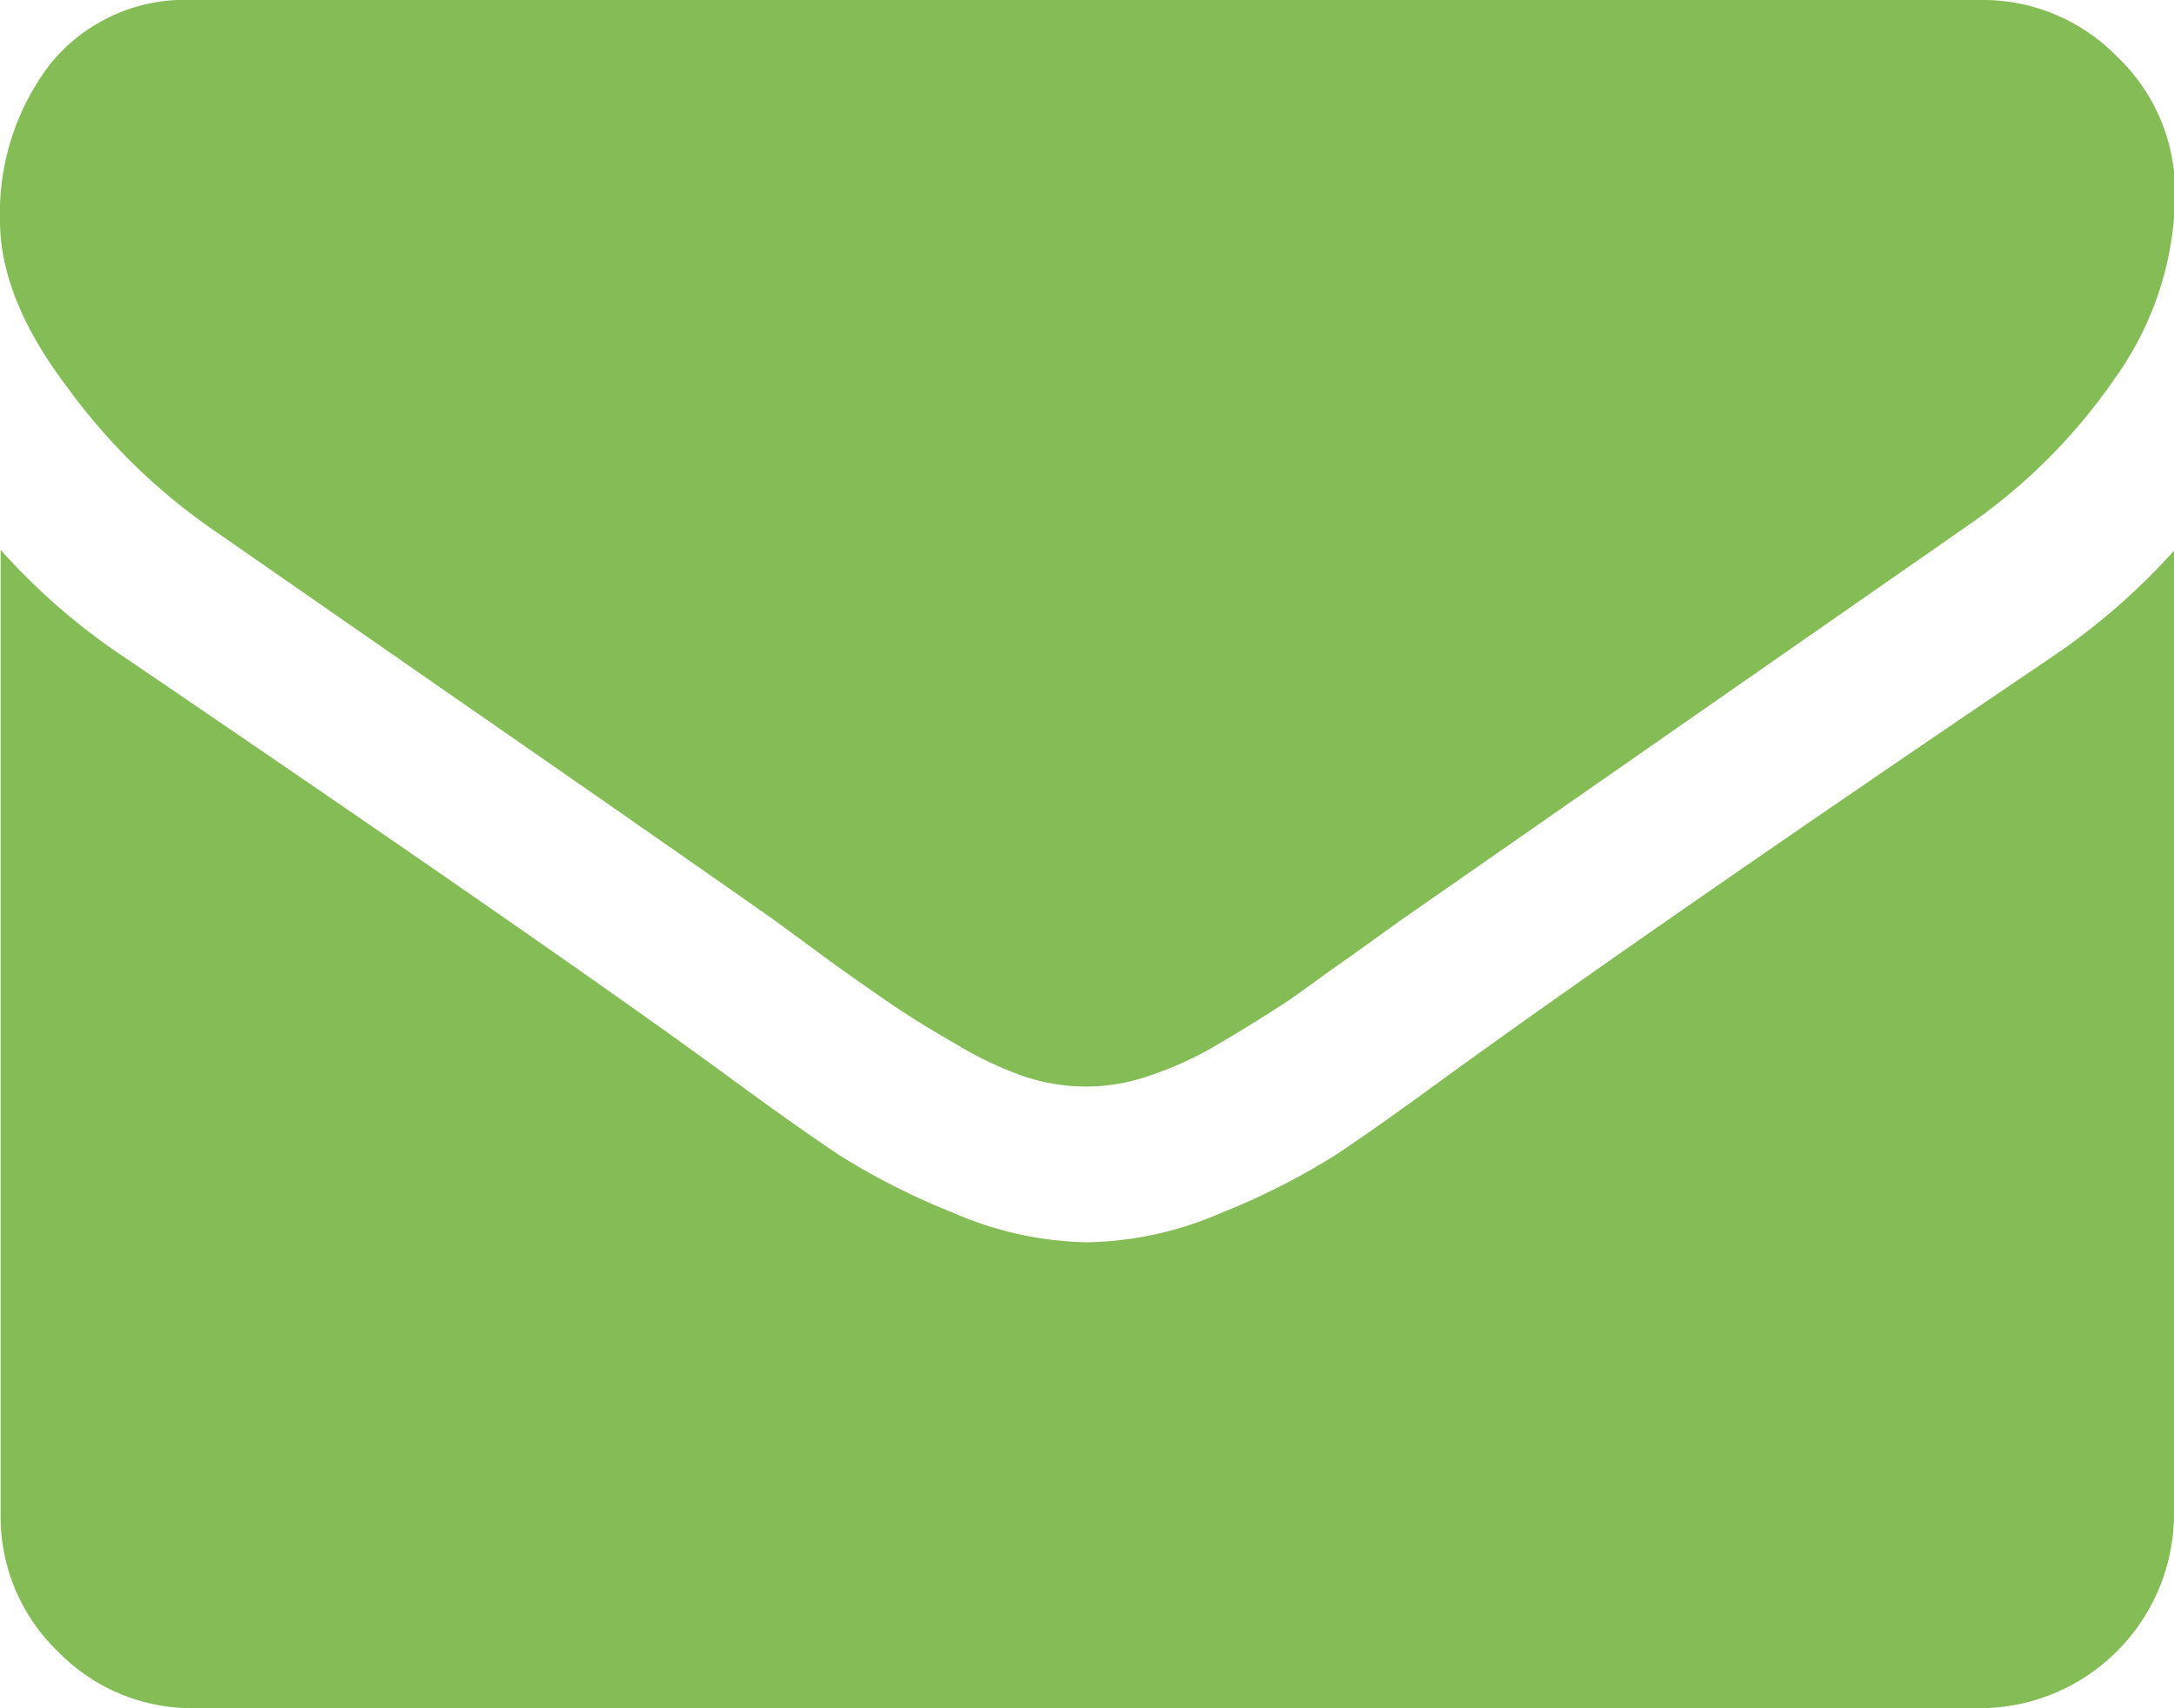 <svg xmlns="http://www.w3.org/2000/svg" viewBox="0 0 102.05 80.18"><defs><style>.cls-1{fill:#84bd56;}</style></defs><g id="Capa_2" data-name="Capa 2"><g id="Copys_destacados" data-name="Copys destacados"><path class="cls-1" d="M9.79,24.72l11.68,8.11q9.74,6.75,14.92,10.39L38.81,45c1.23.89,2.26,1.61,3.07,2.16s1.81,1.17,3,1.85a16.67,16.67,0,0,0,3.27,1.54A9.15,9.15,0,0,0,51,51h.11a9,9,0,0,0,2.85-.51A16.4,16.4,0,0,0,57.2,49c1.16-.68,2.15-1.3,3-1.85S62,45.85,63.24,45l2.42-1.74L92.31,24.71a27,27,0,0,0,7-7,15,15,0,0,0,2.79-8.6,8.73,8.73,0,0,0-2.7-6.43A8.8,8.8,0,0,0,92.94,0H9.11A8.16,8.16,0,0,0,2.36,3,11.53,11.53,0,0,0,0,10.36Q0,14,3.13,18.14A28.5,28.5,0,0,0,9.79,24.72Z"/><path class="cls-1" d="M96.36,30.81Q77.67,43.46,68,50.46c-2.17,1.59-3.92,2.83-5.27,3.73a32.79,32.79,0,0,1-5.38,2.73,16.41,16.41,0,0,1-6.27,1.39H51a16.41,16.41,0,0,1-6.27-1.39,32.79,32.79,0,0,1-5.38-2.73c-1.34-.9-3.1-2.14-5.26-3.73q-7.7-5.64-28.31-19.65a30.24,30.24,0,0,1-5.75-5V71.07a8.77,8.77,0,0,0,2.68,6.44,8.78,8.78,0,0,0,6.43,2.67H92.94a9.13,9.13,0,0,0,9.11-9.11V25.85A31.13,31.13,0,0,1,96.36,30.81Z"/></g></g></svg>